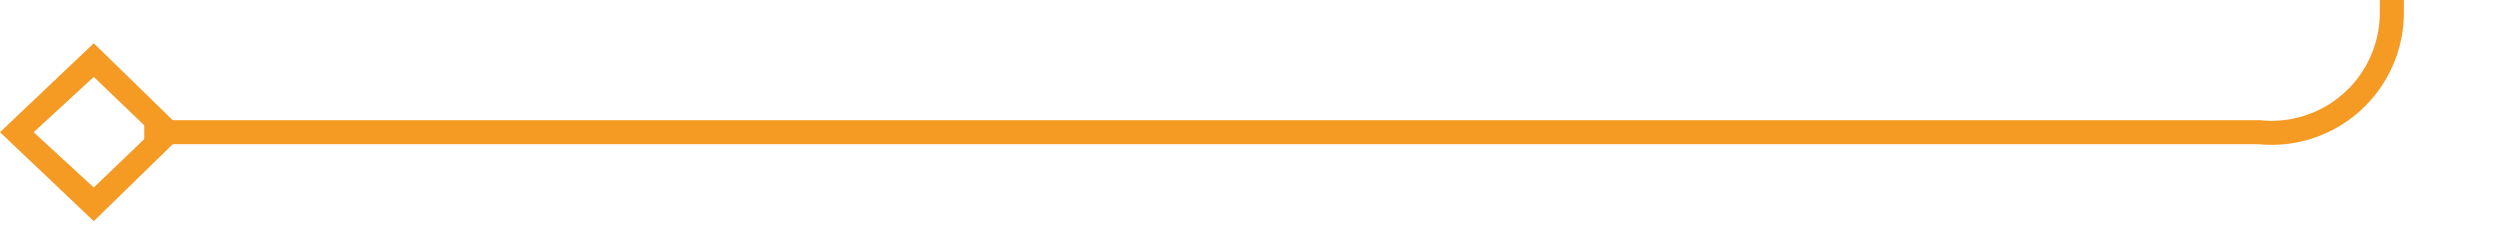 ﻿<?xml version="1.0" encoding="utf-8"?>
<svg version="1.1" xmlns:xlink="http://www.w3.org/1999/xlink" width="104px" height="10px" preserveAspectRatio="xMinYMid meet" viewBox="871 908  104 8" xmlns="http://www.w3.org/2000/svg">
  <path d="M 877 912.5  L 965 912.5  A 5 5 0 0 0 970.5 907.5 L 970.5 896  A 5 5 0 0 1 975.5 891.5 L 980 891.5  " stroke-width="1" stroke="#f59a23" fill="none" />
  <path d="M 874.9 908.8  L 871 912.5  L 874.9 916.2  L 878.7 912.5  L 874.9 908.8  Z M 874.9 914.8  L 872.4 912.5  L 874.9 910.2  L 877.3 912.5  L 874.9 914.8  Z M 979 897.8  L 985 891.5  L 979 885.2  L 979 897.8  Z " fill-rule="nonzero" fill="#f59a23" stroke="none" />
</svg>